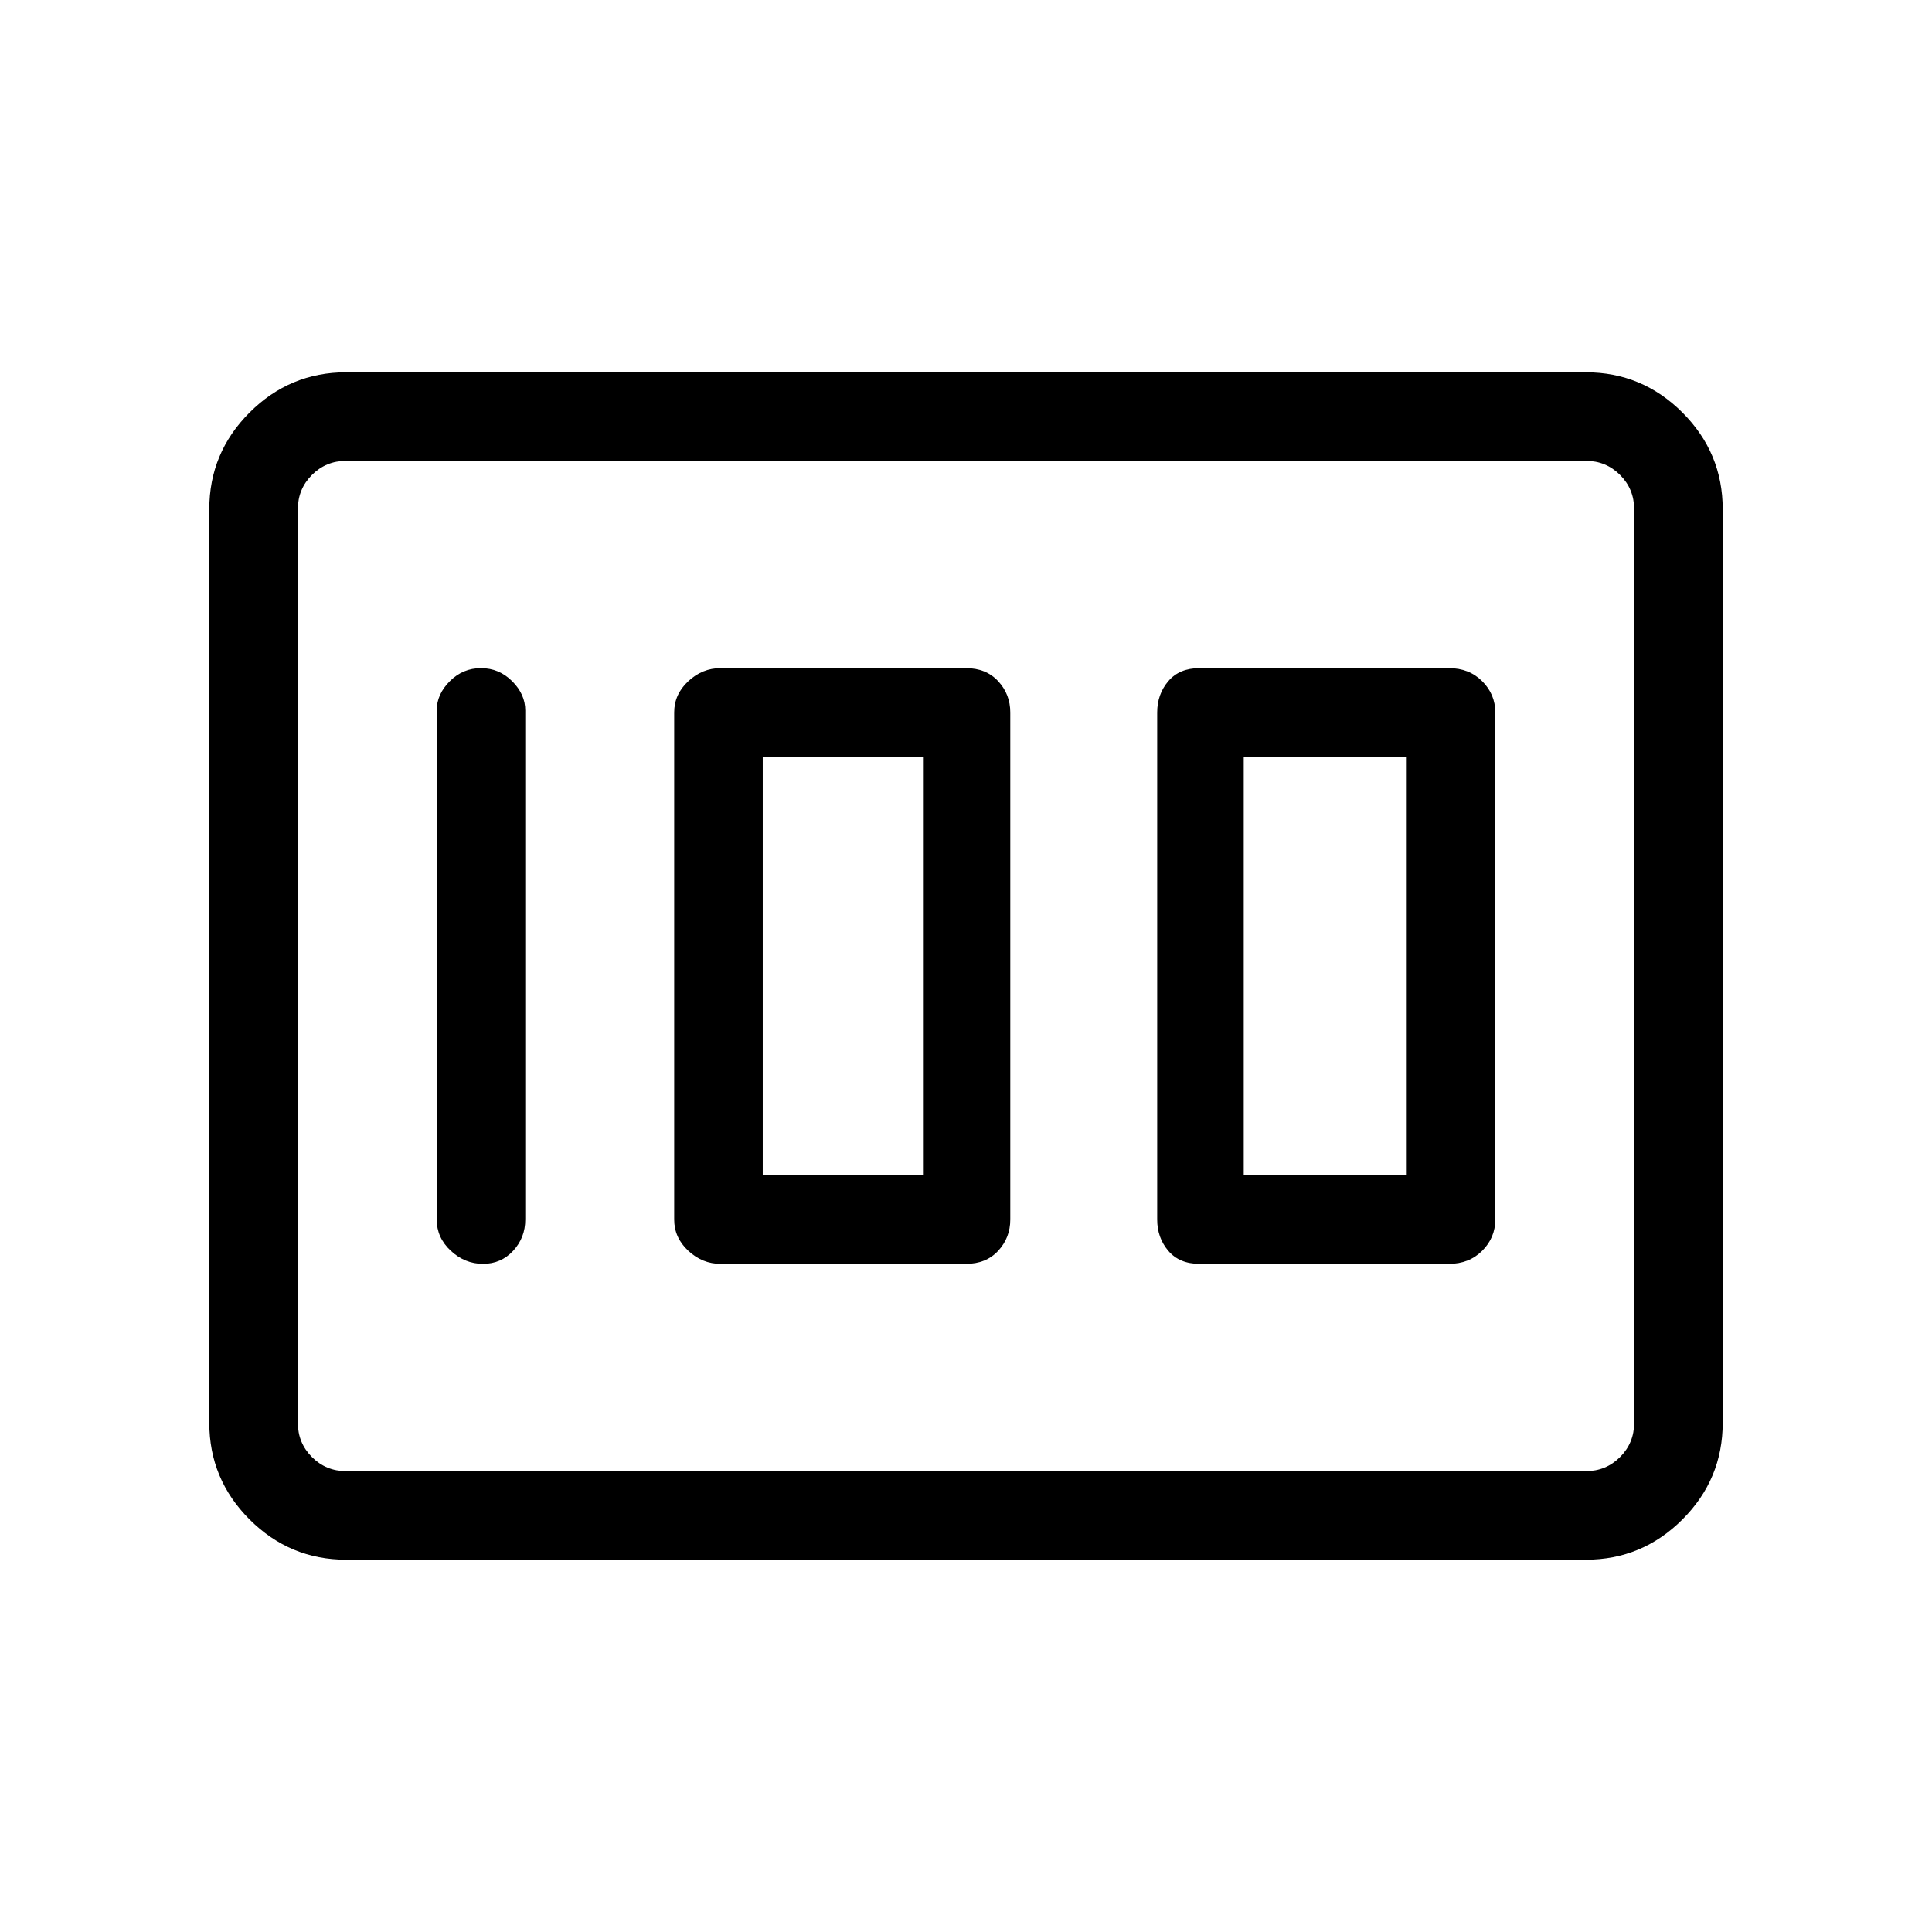 <svg xmlns="http://www.w3.org/2000/svg" height="48" width="48"><path d="M29.8 31.4H36Q36.5 31.4 36.825 31.075Q37.15 30.75 37.15 30.3V17.7Q37.15 17.25 36.825 16.925Q36.5 16.6 36 16.6H29.8Q29.3 16.6 29.025 16.925Q28.75 17.25 28.75 17.7V30.3Q28.75 30.75 29.025 31.075Q29.3 31.4 29.8 31.4ZM30.9 29.2V18.8H34.95V29.2ZM17.9 31.4H24Q24.5 31.4 24.8 31.075Q25.1 30.75 25.1 30.3V17.7Q25.1 17.25 24.8 16.925Q24.5 16.6 24 16.6H17.9Q17.45 16.6 17.1 16.925Q16.75 17.25 16.75 17.7V30.3Q16.75 30.75 17.1 31.075Q17.45 31.4 17.9 31.4ZM18.95 29.2V18.8H22.95V29.2ZM12 31.4Q12.45 31.4 12.75 31.075Q13.05 30.75 13.05 30.3V17.65Q13.05 17.25 12.725 16.925Q12.4 16.6 11.95 16.6Q11.5 16.6 11.175 16.925Q10.85 17.25 10.85 17.65V30.3Q10.85 30.75 11.2 31.075Q11.55 31.4 12 31.4ZM8.6 38.75Q7.2 38.75 6.2 37.75Q5.2 36.75 5.2 35.35V12.65Q5.2 11.25 6.2 10.25Q7.2 9.25 8.6 9.25H39.4Q40.8 9.25 41.8 10.25Q42.8 11.25 42.8 12.65V35.35Q42.8 36.75 41.8 37.75Q40.8 38.75 39.4 38.75ZM8.6 36.55H39.4Q39.9 36.55 40.25 36.2Q40.6 35.85 40.6 35.35V12.65Q40.6 12.15 40.25 11.8Q39.9 11.45 39.4 11.45H8.6Q8.1 11.45 7.75 11.8Q7.4 12.15 7.4 12.65V35.35Q7.4 35.85 7.75 36.2Q8.1 36.55 8.6 36.55ZM7.4 36.55Q7.4 36.55 7.4 36.2Q7.4 35.85 7.4 35.35V12.65Q7.4 12.15 7.4 11.8Q7.4 11.45 7.4 11.45Q7.4 11.45 7.4 11.8Q7.4 12.15 7.4 12.65V35.35Q7.4 35.85 7.4 36.2Q7.4 36.55 7.4 36.55Z"/></svg>